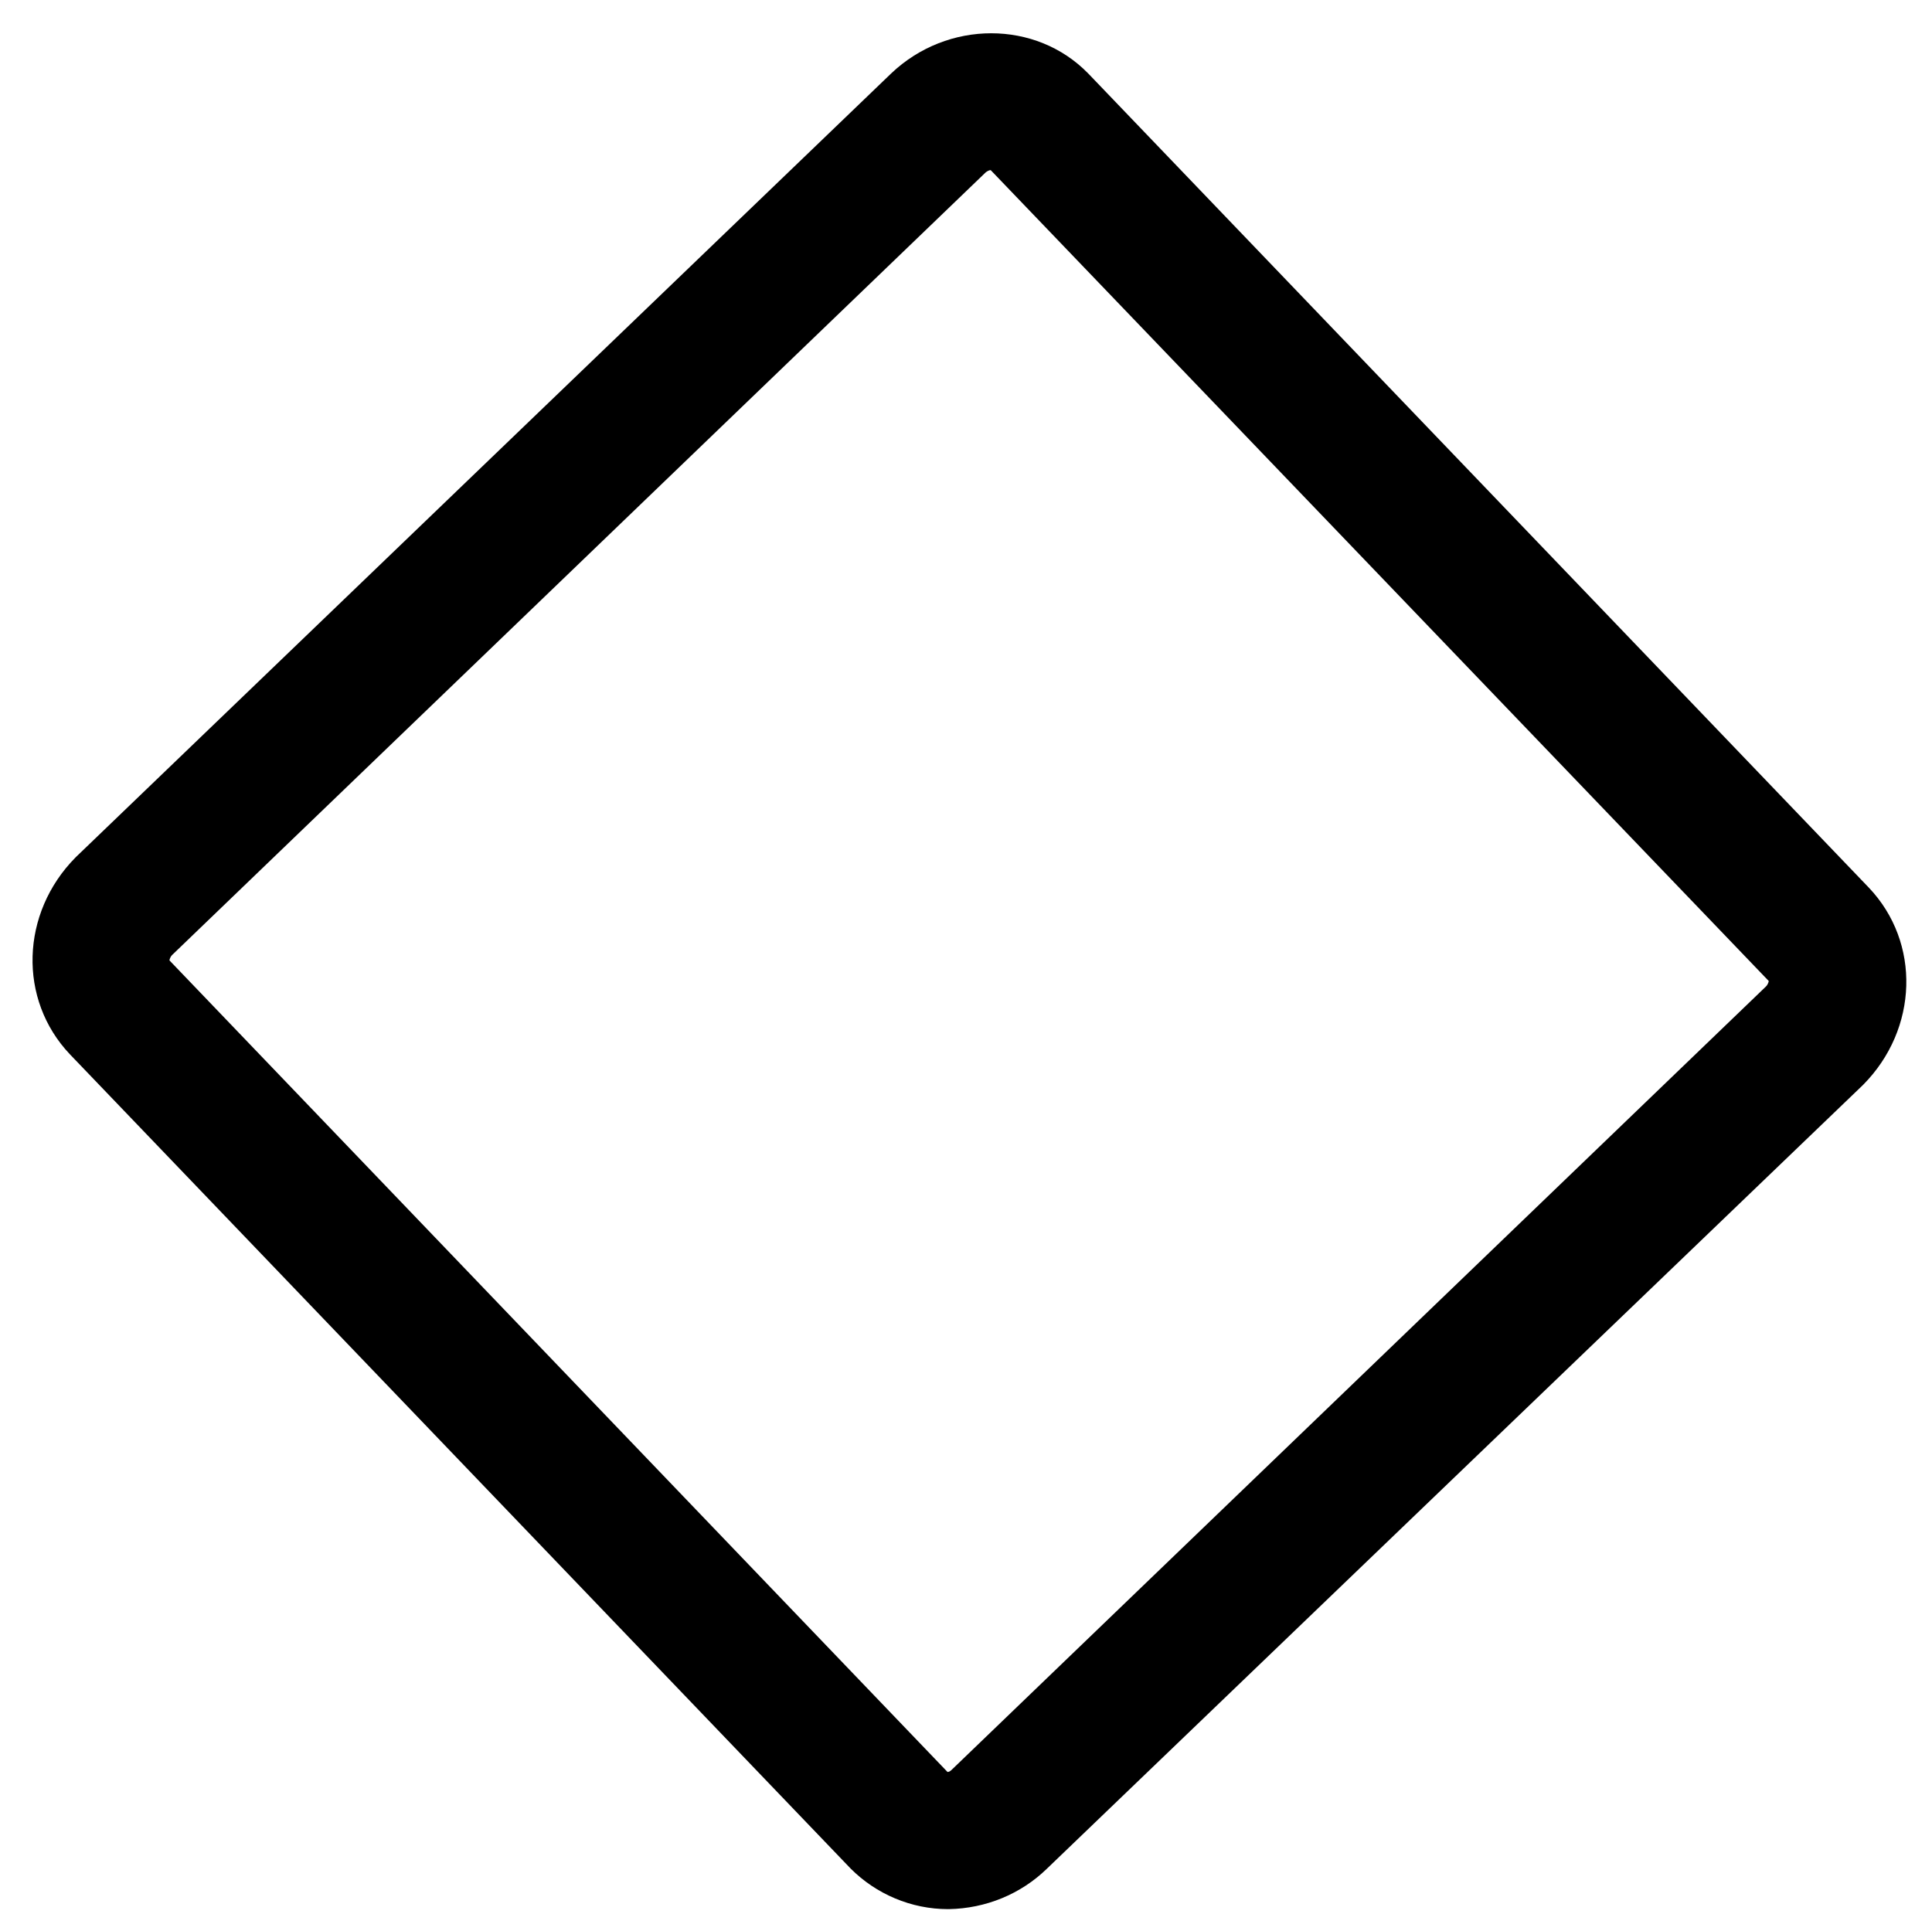 <svg xmlns="http://www.w3.org/2000/svg" x="0" y="0" viewBox="0 0 281.6 281.5" xml:space="preserve"><path d="M138.2 278.3c-5.4 0-10.5-2.2-14.2-5.9L10.2 153.7c-7.6-8-7.2-20.6.8-28.7l.1-.1L129.9 10.7c8.2-7.8 21.1-7.8 28.7 0l.1.1 113.7 118.6c7.6 8 7.2 20.6-.8 28.7l-.1.1-118.9 114.2c-3.8 3.7-8.9 5.8-14.3 5.9h-.1zm-.1-20c.1 0 .3 0 .6-.3l118.7-114.2c.3-.3.4-.7.4-.8L144.4 24.8c-.2 0-.4.1-.7.3L25.1 139.2c-.3.3-.4.7-.4.8l113.4 118.3z" class="fill"></path></svg>